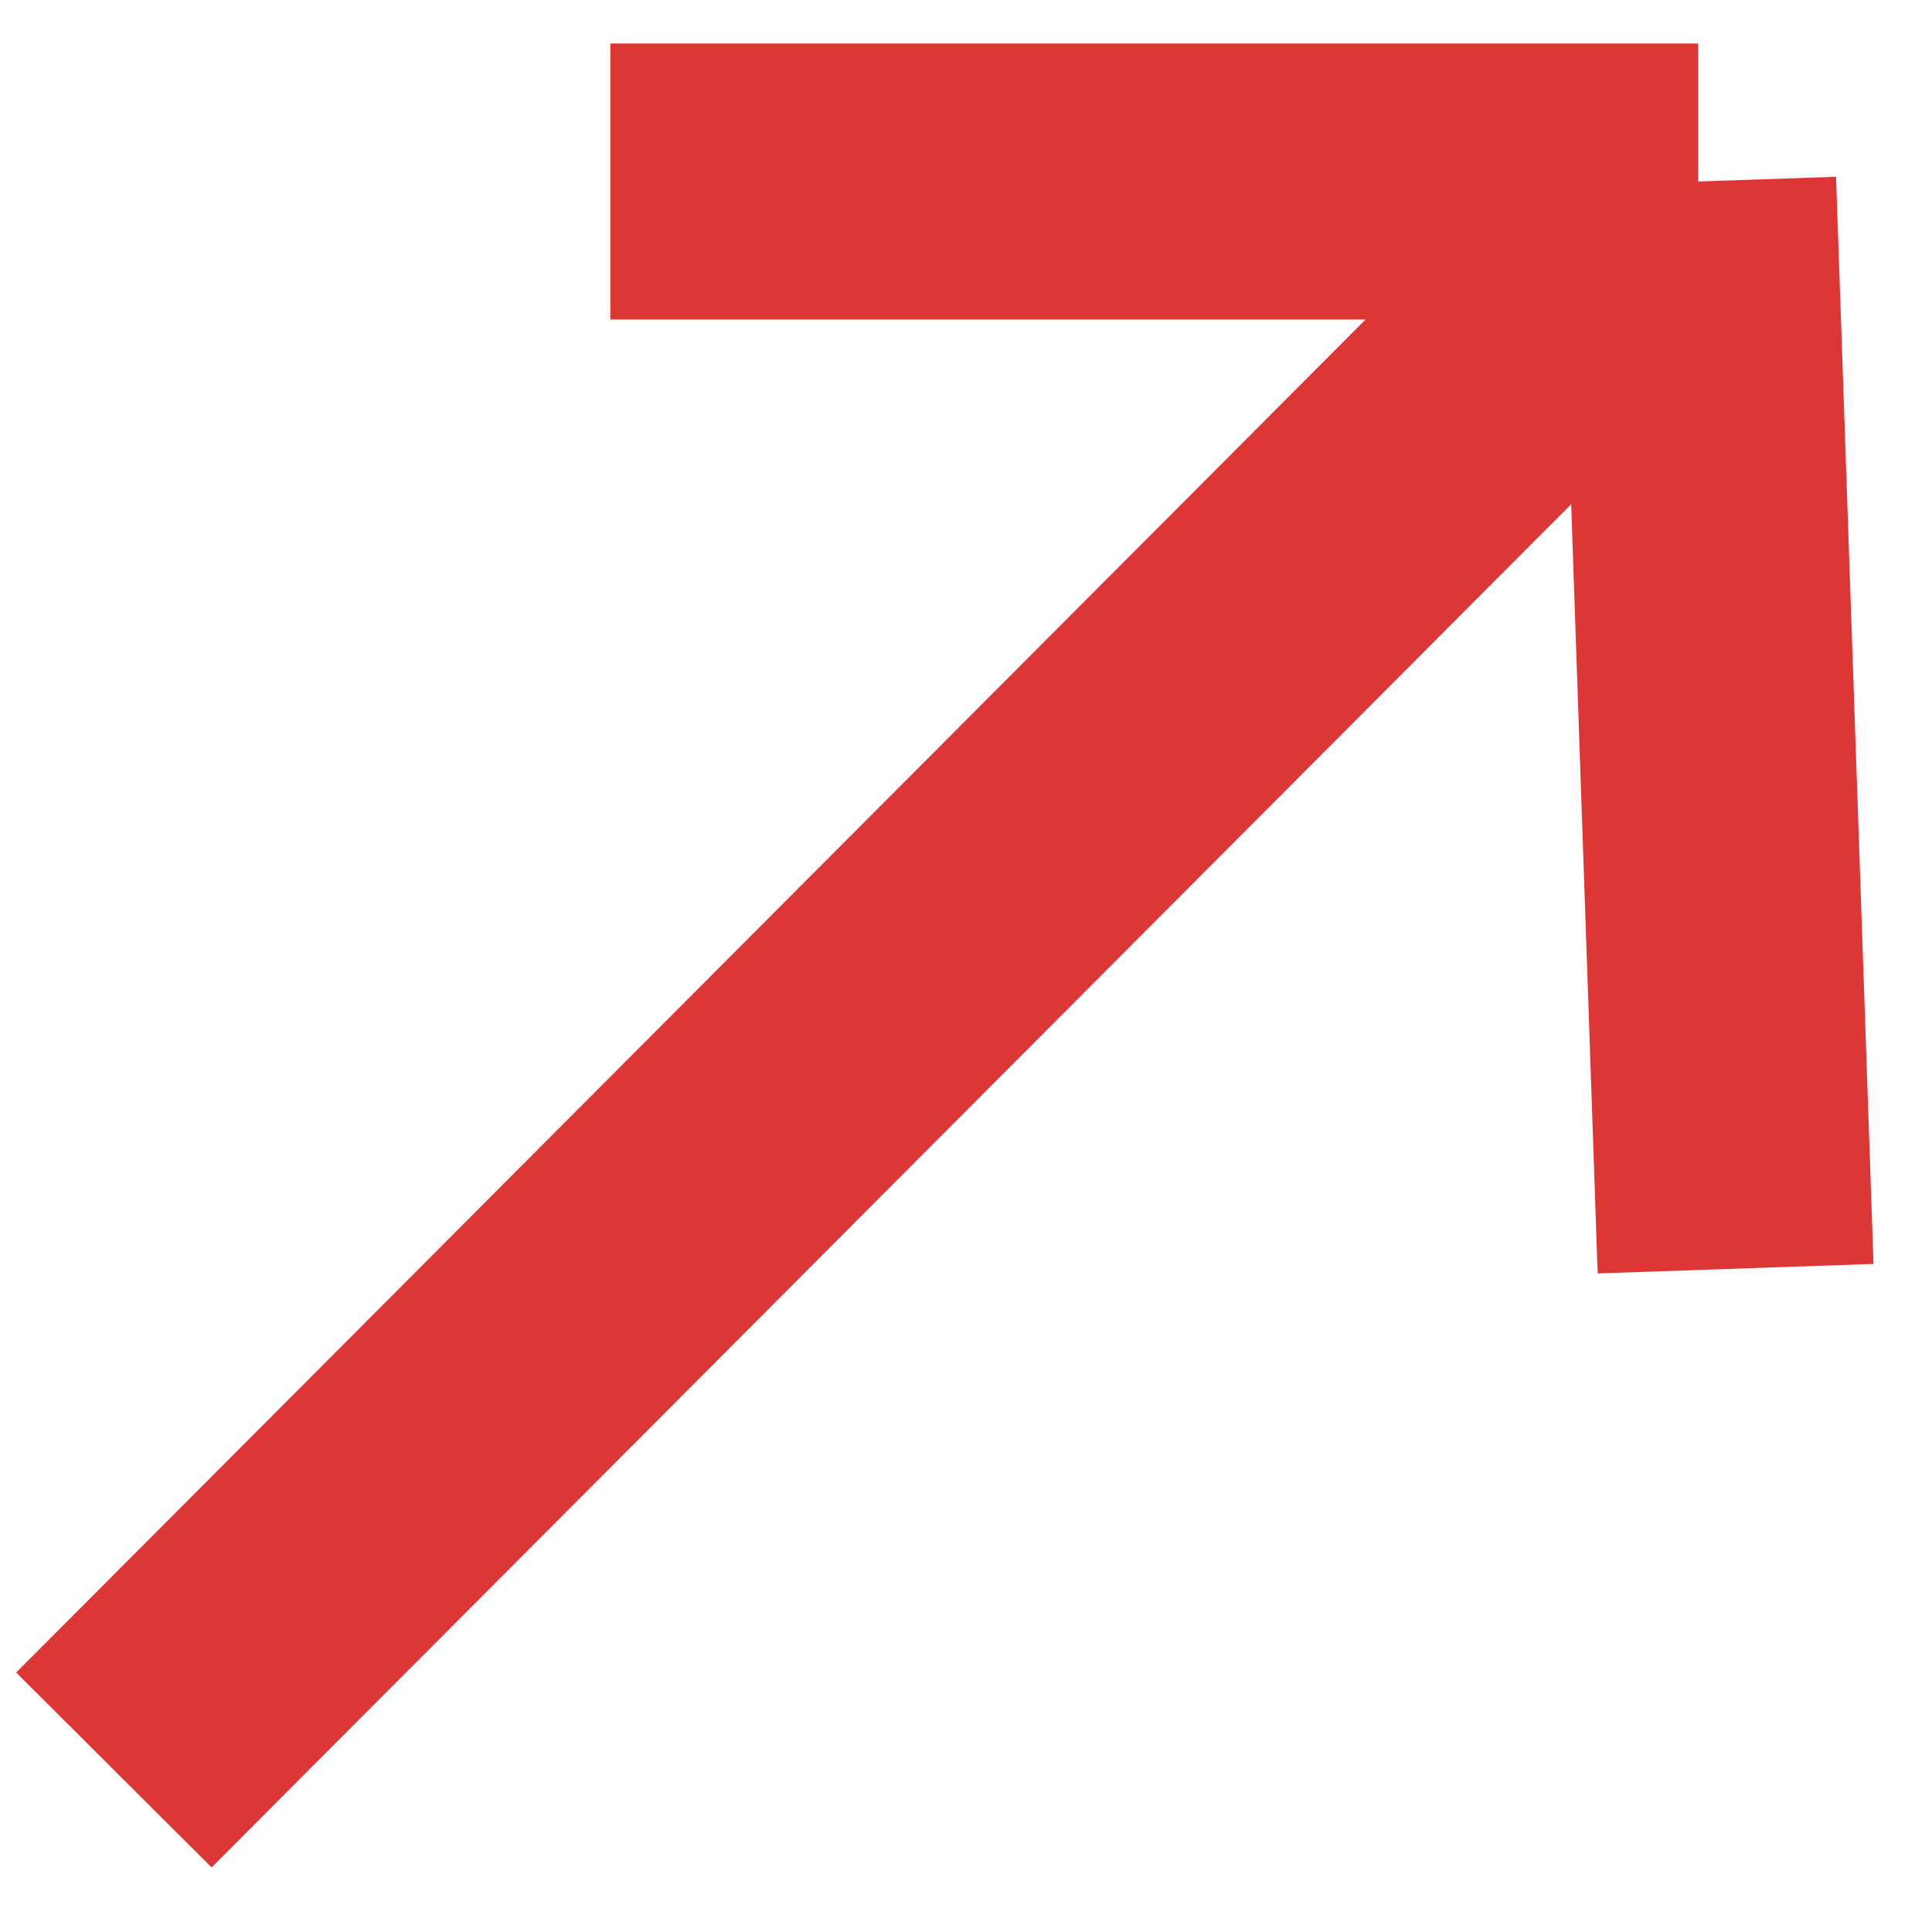 <svg width="21" height="21" viewBox="0 0 21 21" fill="none" xmlns="http://www.w3.org/2000/svg">
<path d="M6.634 1.973L18.458 1.973M18.458 1.973L18.865 13.79M18.458 1.973L1.238 19.239" stroke="#DC3635" stroke-width="3"/>
</svg>
